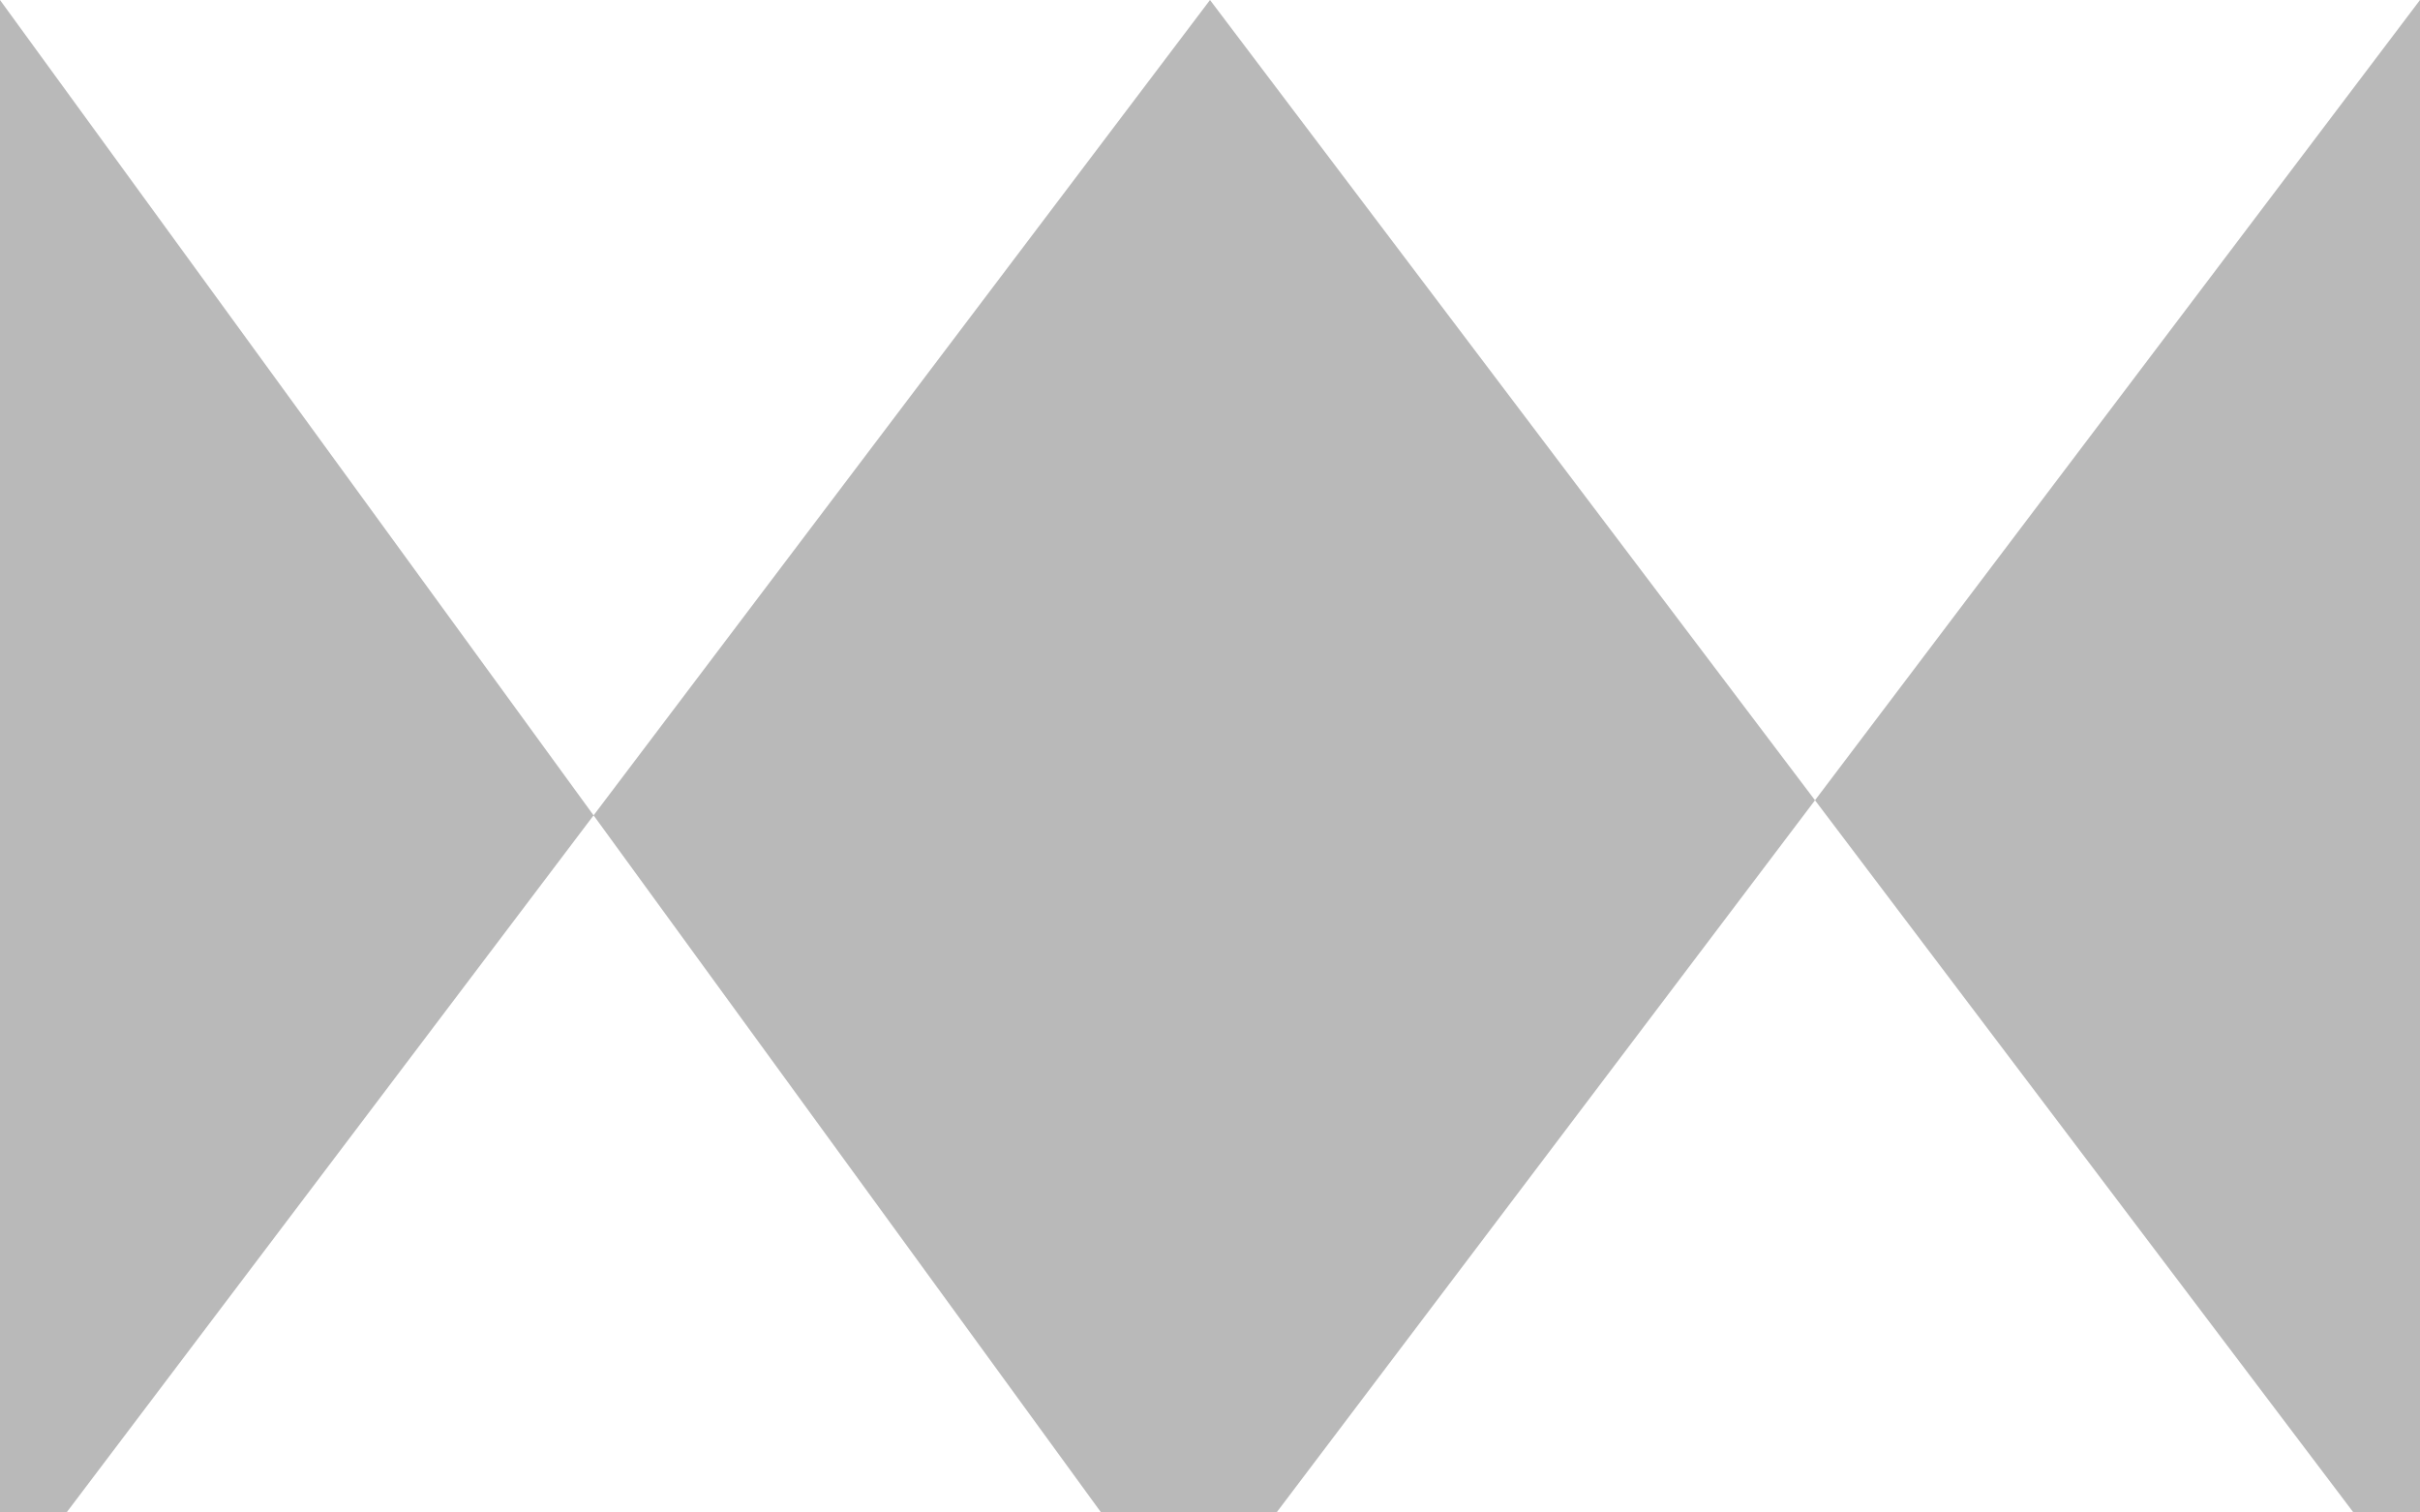 <svg xmlns="http://www.w3.org/2000/svg" width="8" height="5" viewBox="0 0 8 5">
  <defs>
    <style>
      .cls-1 {
        fill: #b9b9b9;
        fill-rule: evenodd;
      }
    </style>
  </defs>
  <path id="icon-crown-02.svg" class="cls-1" d="M1177,1082l3.78,5h-7.56Zm0.22,5,3.78-5v5h-3.78Zm-0.58,0-3.64-5v5h3.64Z" transform="translate(-1173 -1082)"/>
</svg>
